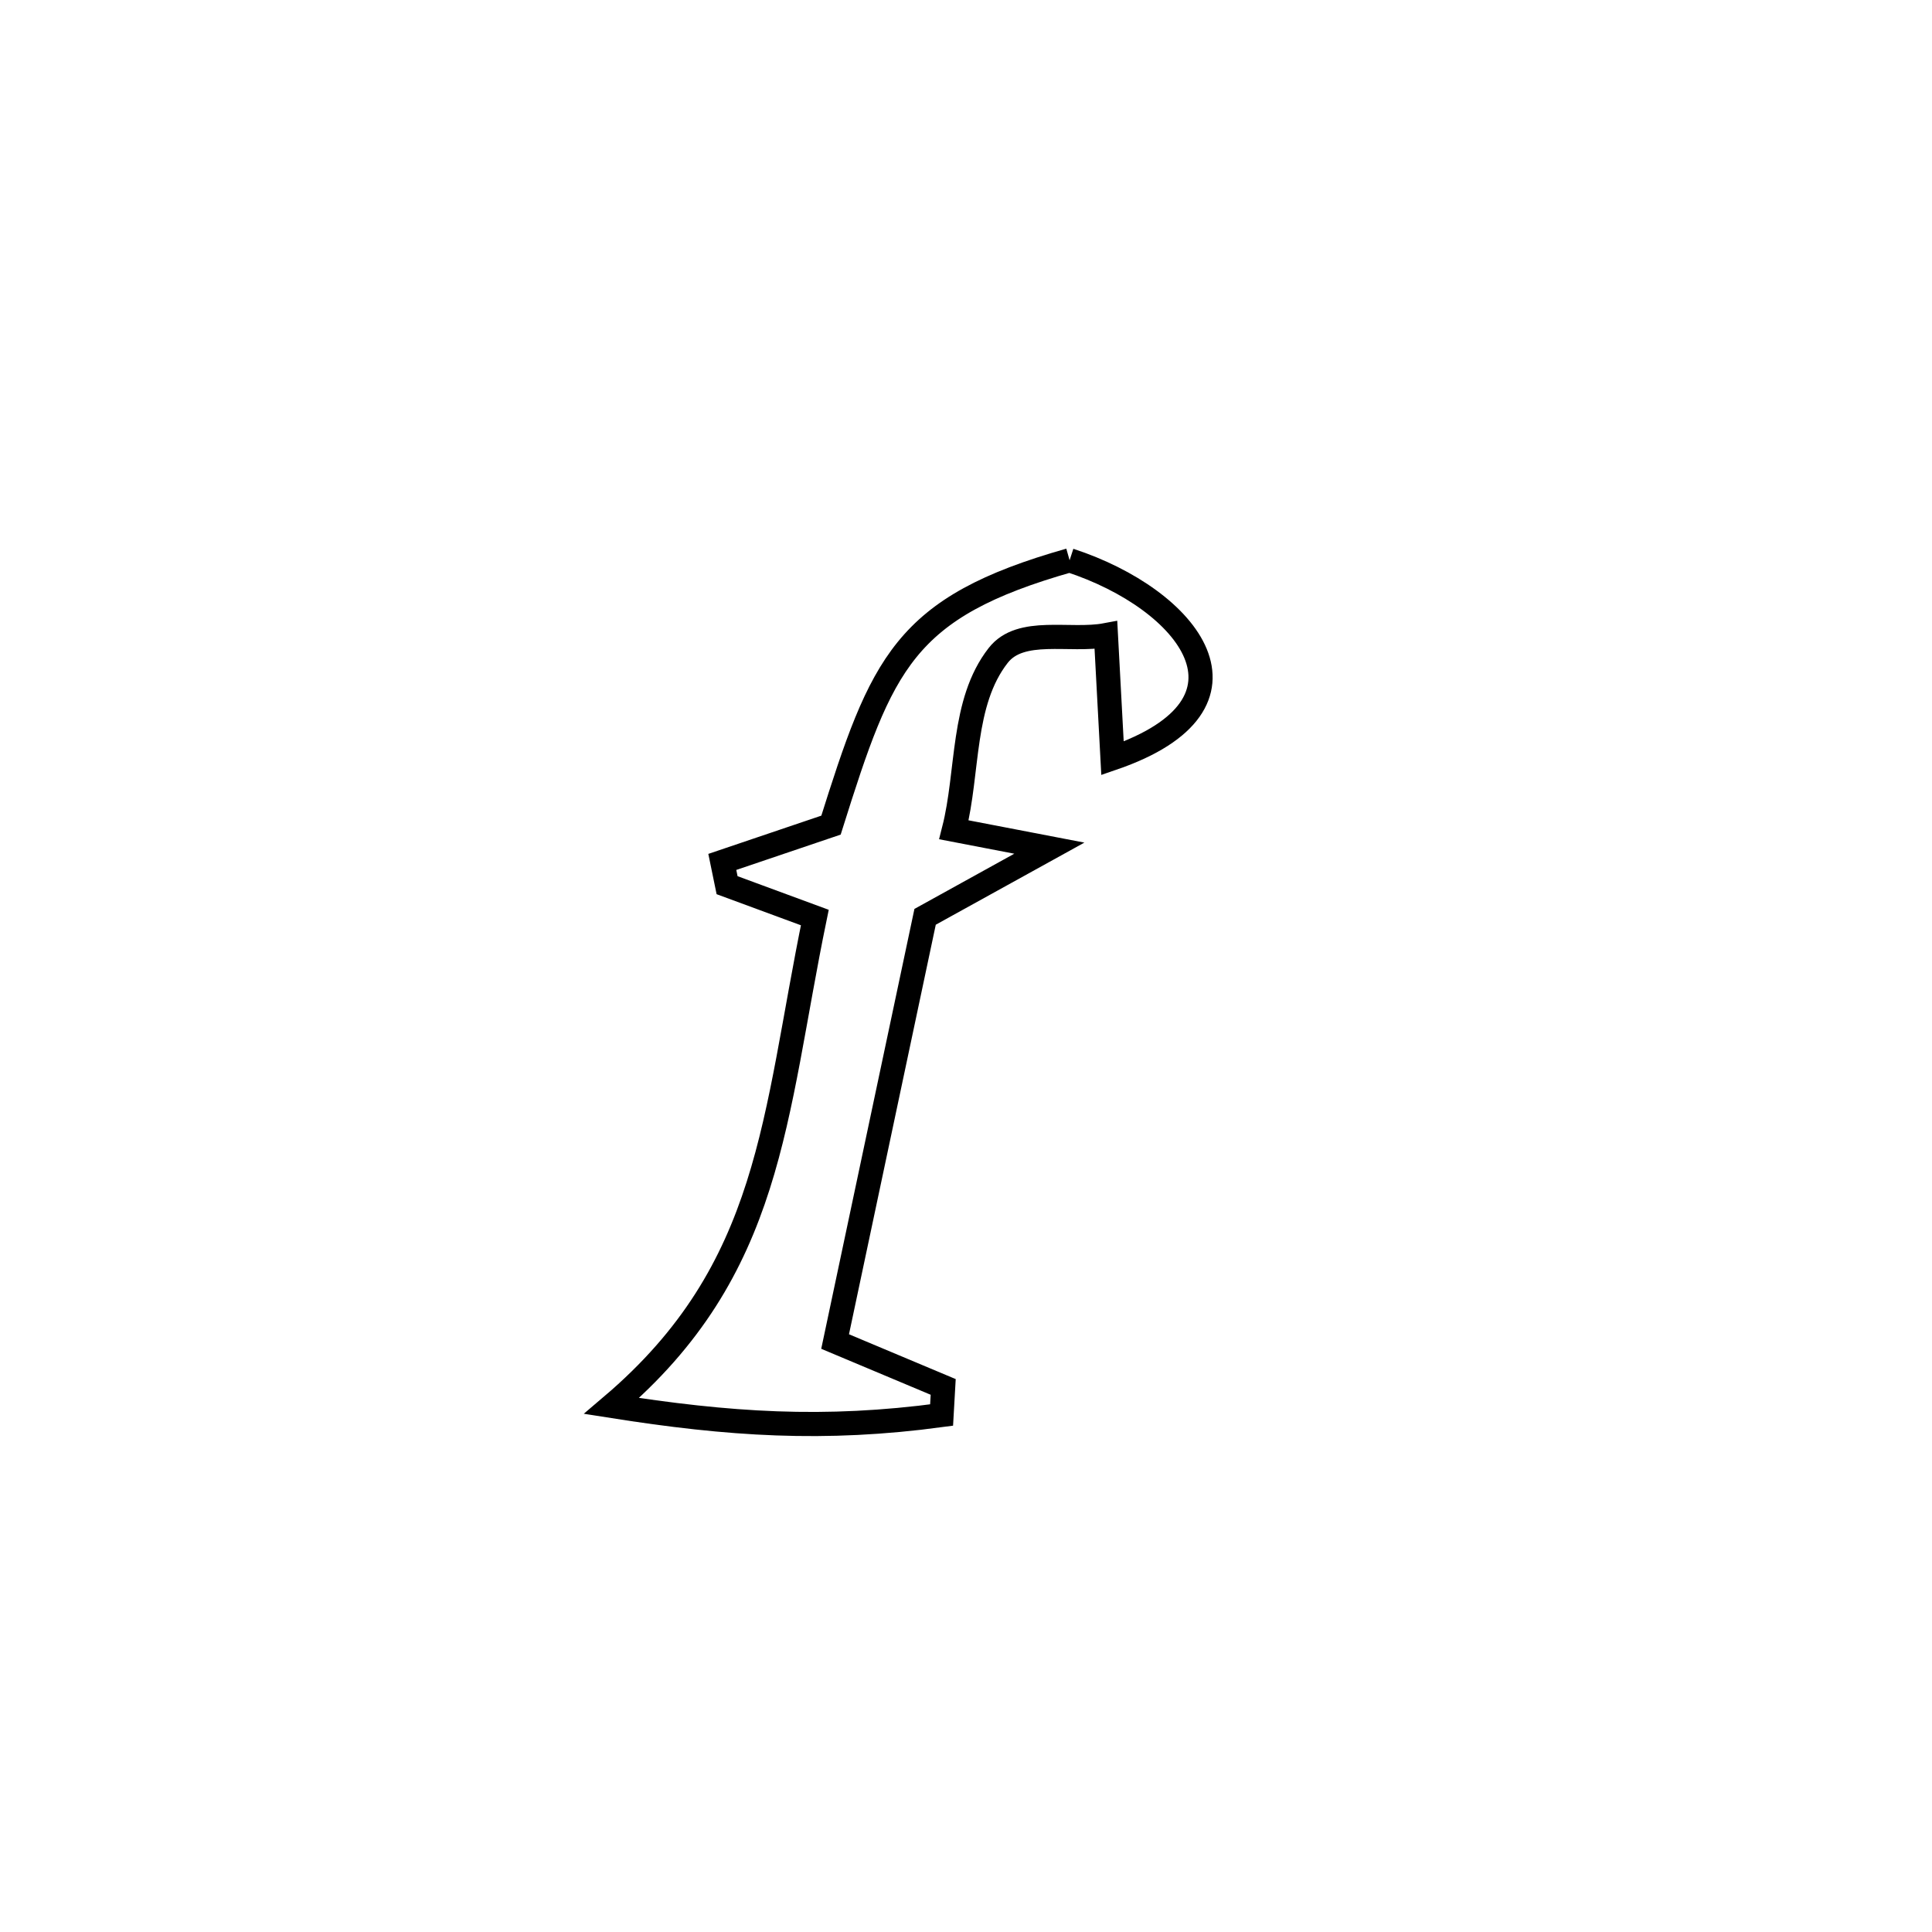 <svg xmlns="http://www.w3.org/2000/svg" viewBox="0.0 0.0 24.0 24.0" height="200px" width="200px"><path fill="none" stroke="black" stroke-width=".3" stroke-opacity="1.0"  filling="0" d="M13.287 6.96 L13.287 6.96 C14.776 7.446 15.793 8.743 13.82 9.42 L13.82 9.42 C13.793 8.91 13.765 8.4 13.738 7.89 L13.738 7.89 C13.292 7.974 12.679 7.784 12.4 8.142 C11.942 8.729 12.034 9.586 11.85 10.308 L11.85 10.308 C12.245 10.384 12.64 10.46 13.035 10.536 L13.035 10.536 C12.52 10.82 12.006 11.105 11.492 11.389 L11.492 11.389 C11.119 13.148 10.746 14.906 10.374 16.665 L10.374 16.665 C10.822 16.853 11.27 17.041 11.717 17.229 L11.717 17.229 C11.711 17.346 11.704 17.462 11.697 17.578 L11.697 17.578 C10.235 17.775 9.055 17.695 7.598 17.465 L7.598 17.465 C9.6 15.764 9.609 13.888 10.122 11.398 L10.122 11.398 C9.759 11.264 9.395 11.13 9.032 10.996 L9.032 10.996 C9.012 10.899 8.993 10.803 8.973 10.707 L8.973 10.707 C9.423 10.555 9.873 10.402 10.323 10.25 L10.323 10.25 C10.957 8.236 11.221 7.546 13.287 6.96 L13.287 6.96"></path></svg>